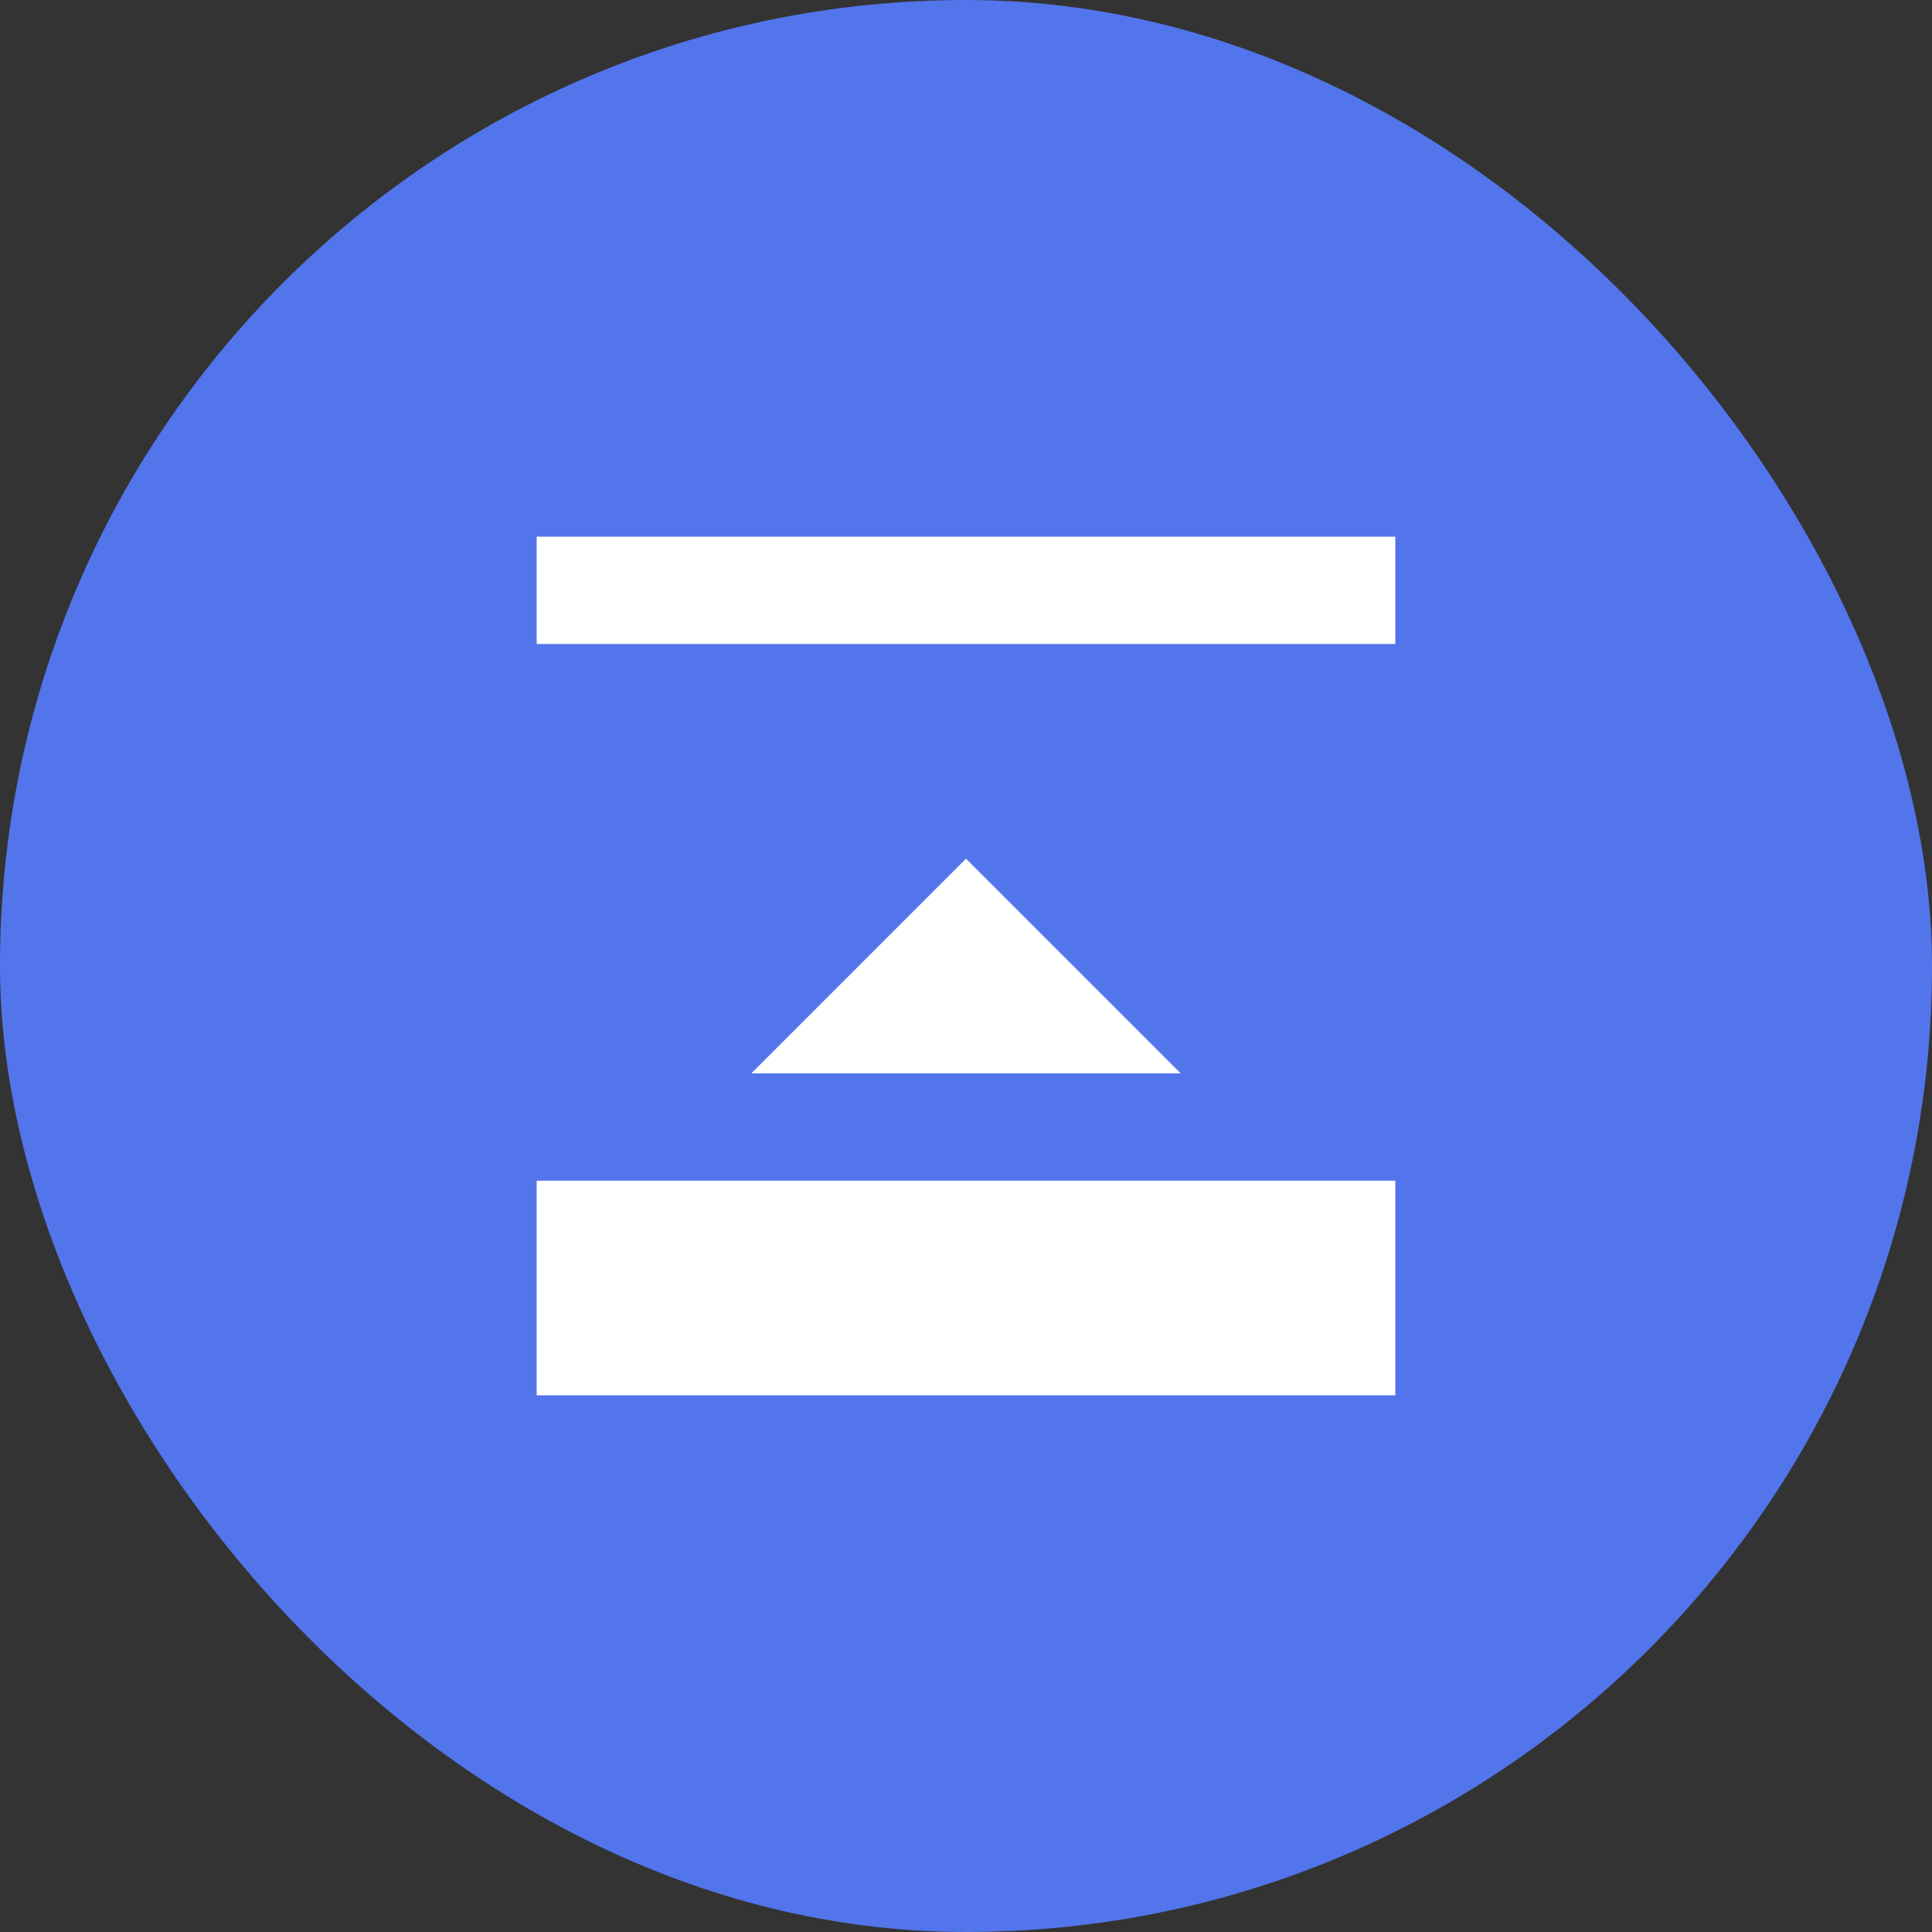 <svg  viewBox="0 0 36 36" fill="none" xmlns="http://www.w3.org/2000/svg">
<rect x="0" y="0" width="36" height="36" fill="#333333" stroke="none"/>
<rect width="36" height="36" rx="18" fill="#5275EC"/>
<path d="M10 10V12H26V10H10ZM18 16L14 20H22L18 16ZM10 22V26H26V22H10Z" fill="white"/>
</svg>
